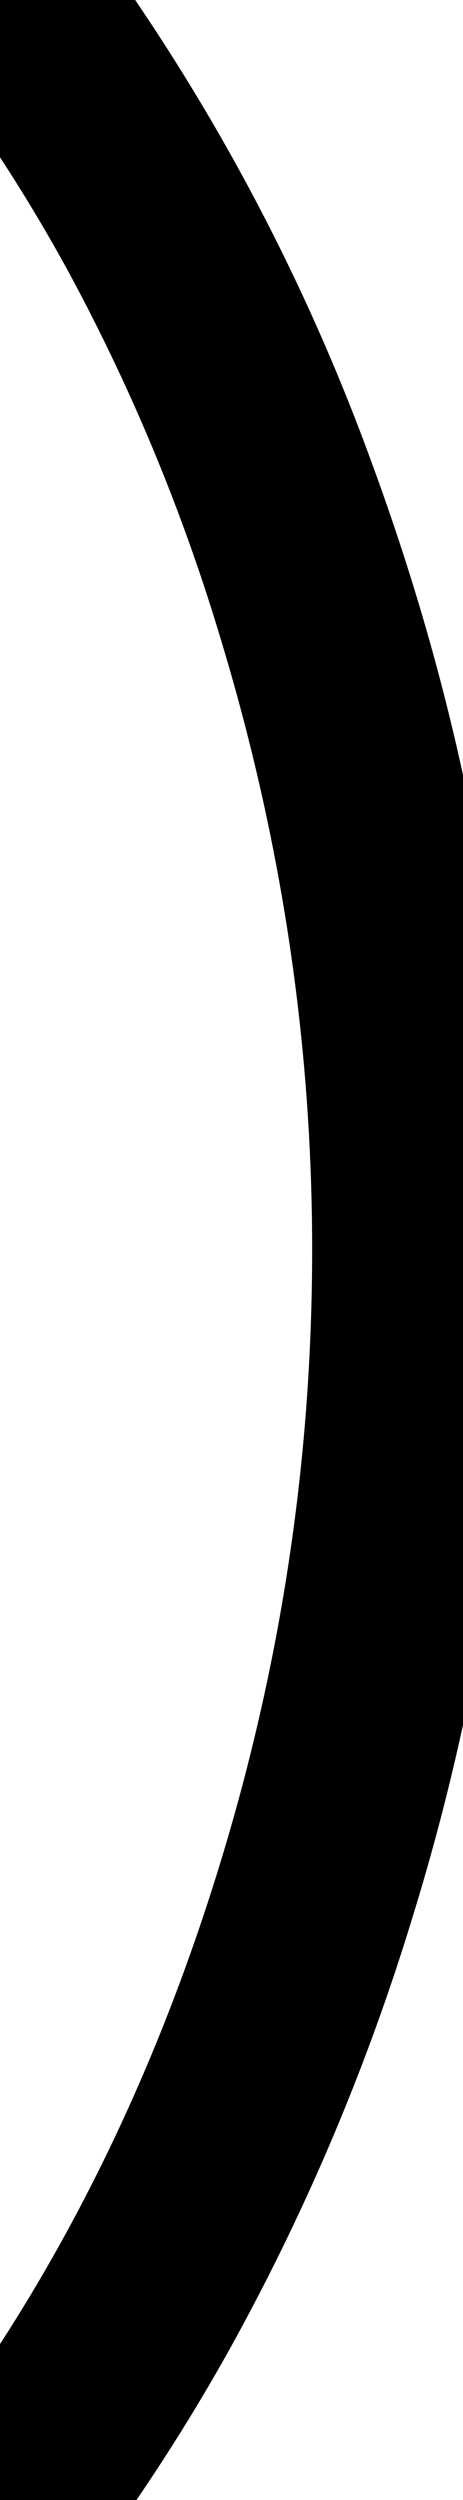 <svg xmlns="http://www.w3.org/2000/svg" viewBox="0 0 17.156 92.601" height="92.601" width="17.156"><g style="stroke:#000;stroke-width:1mm;fill:#000" fill="#000" stroke-width="1mm" stroke="#000" font-size="9pt" fill-rule="evenodd" stroke-linecap="round" id="svgGroup"><path d="M 0.025 91.206 A 1.398 1.398 0 0 0 0.656 92.185 A 2.539 2.539 0 0 0 0.987 92.386 Q 1.531 92.661 2.106 92.585 A 2.034 2.034 0 0 0 2.209 92.568 A 1.547 1.547 0 0 0 3.256 91.885 A 71.213 71.213 0 0 0 6.779 86.237 A 80.772 80.772 0 0 0 13.456 70.535 Q 17.156 58.585 17.156 46.285 Q 17.156 33.985 13.456 22.085 A 87.871 87.871 0 0 0 11.97 17.71 A 75.816 75.816 0 0 0 3.256 0.785 A 1.694 1.694 0 0 0 2.741 0.28 A 1.885 1.885 0 0 0 2.106 0.035 Q 1.608 -0.065 1.132 0.122 A 2.213 2.213 0 0 0 0.656 0.385 Q 0.056 0.785 0.006 1.585 A 2.81 2.81 0 0 0 0 1.76 Q 0 2.451 0.356 2.985 A 63.883 63.883 0 0 1 4.293 9.342 A 73.838 73.838 0 0 1 10.006 23.185 Q 13.456 34.585 13.456 46.285 Q 13.456 58.085 10.006 69.435 Q 6.556 80.785 0.356 89.685 A 2.09 2.09 0 0 0 0 90.87 A 2.477 2.477 0 0 0 0.006 91.035 A 1.841 1.841 0 0 0 0.025 91.206 Z"></path></g></svg>